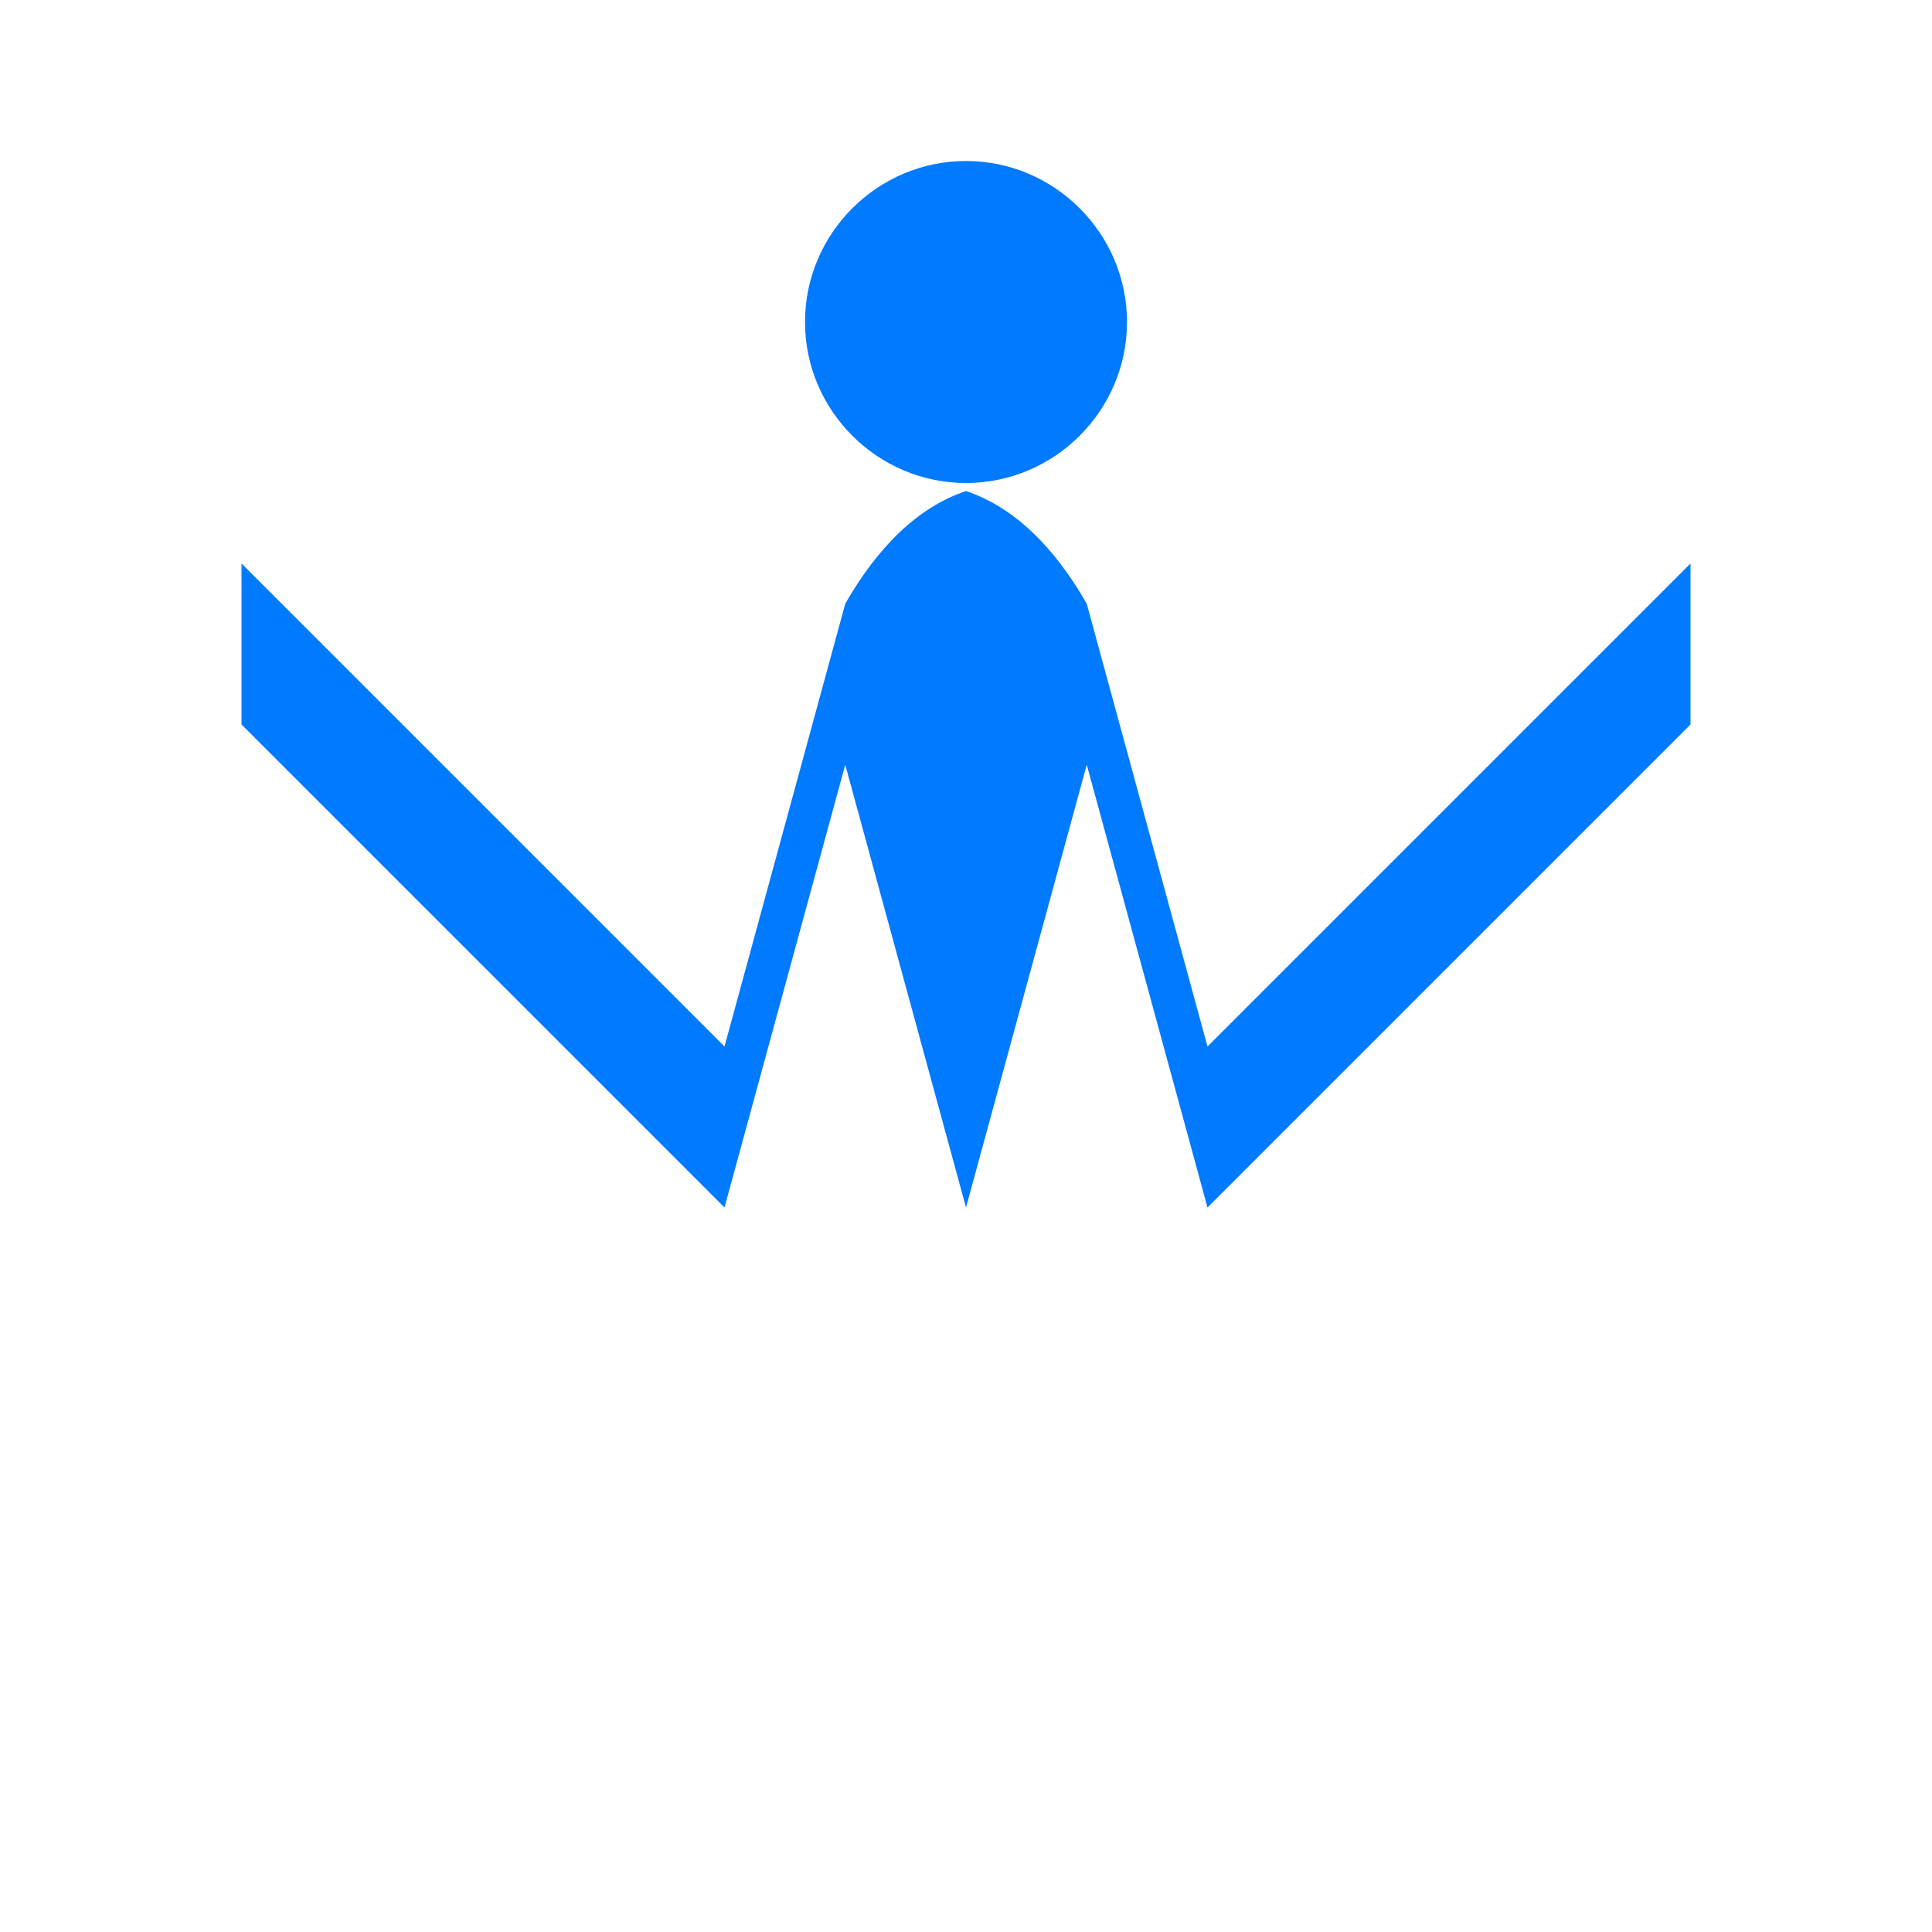 <svg width="24" height="24" viewBox="0 0 24 24" fill="none" xmlns="http://www.w3.org/2000/svg">
  <path d="M12 2C13.1 2 14 2.9 14 4C14 5.1 13.1 6 12 6C10.9 6 10 5.1 10 4C10 2.9 10.9 2 12 2ZM21 9V7L15 13L13.5 7.5C13.1 6.8 12.6 6.3 12 6.1C11.4 6.3 10.9 6.8 10.5 7.5L9 13L3 7V9L9 15L10.5 9.5L12 15L13.5 9.5L15 15L21 9Z" fill="#007aff"/>
</svg>